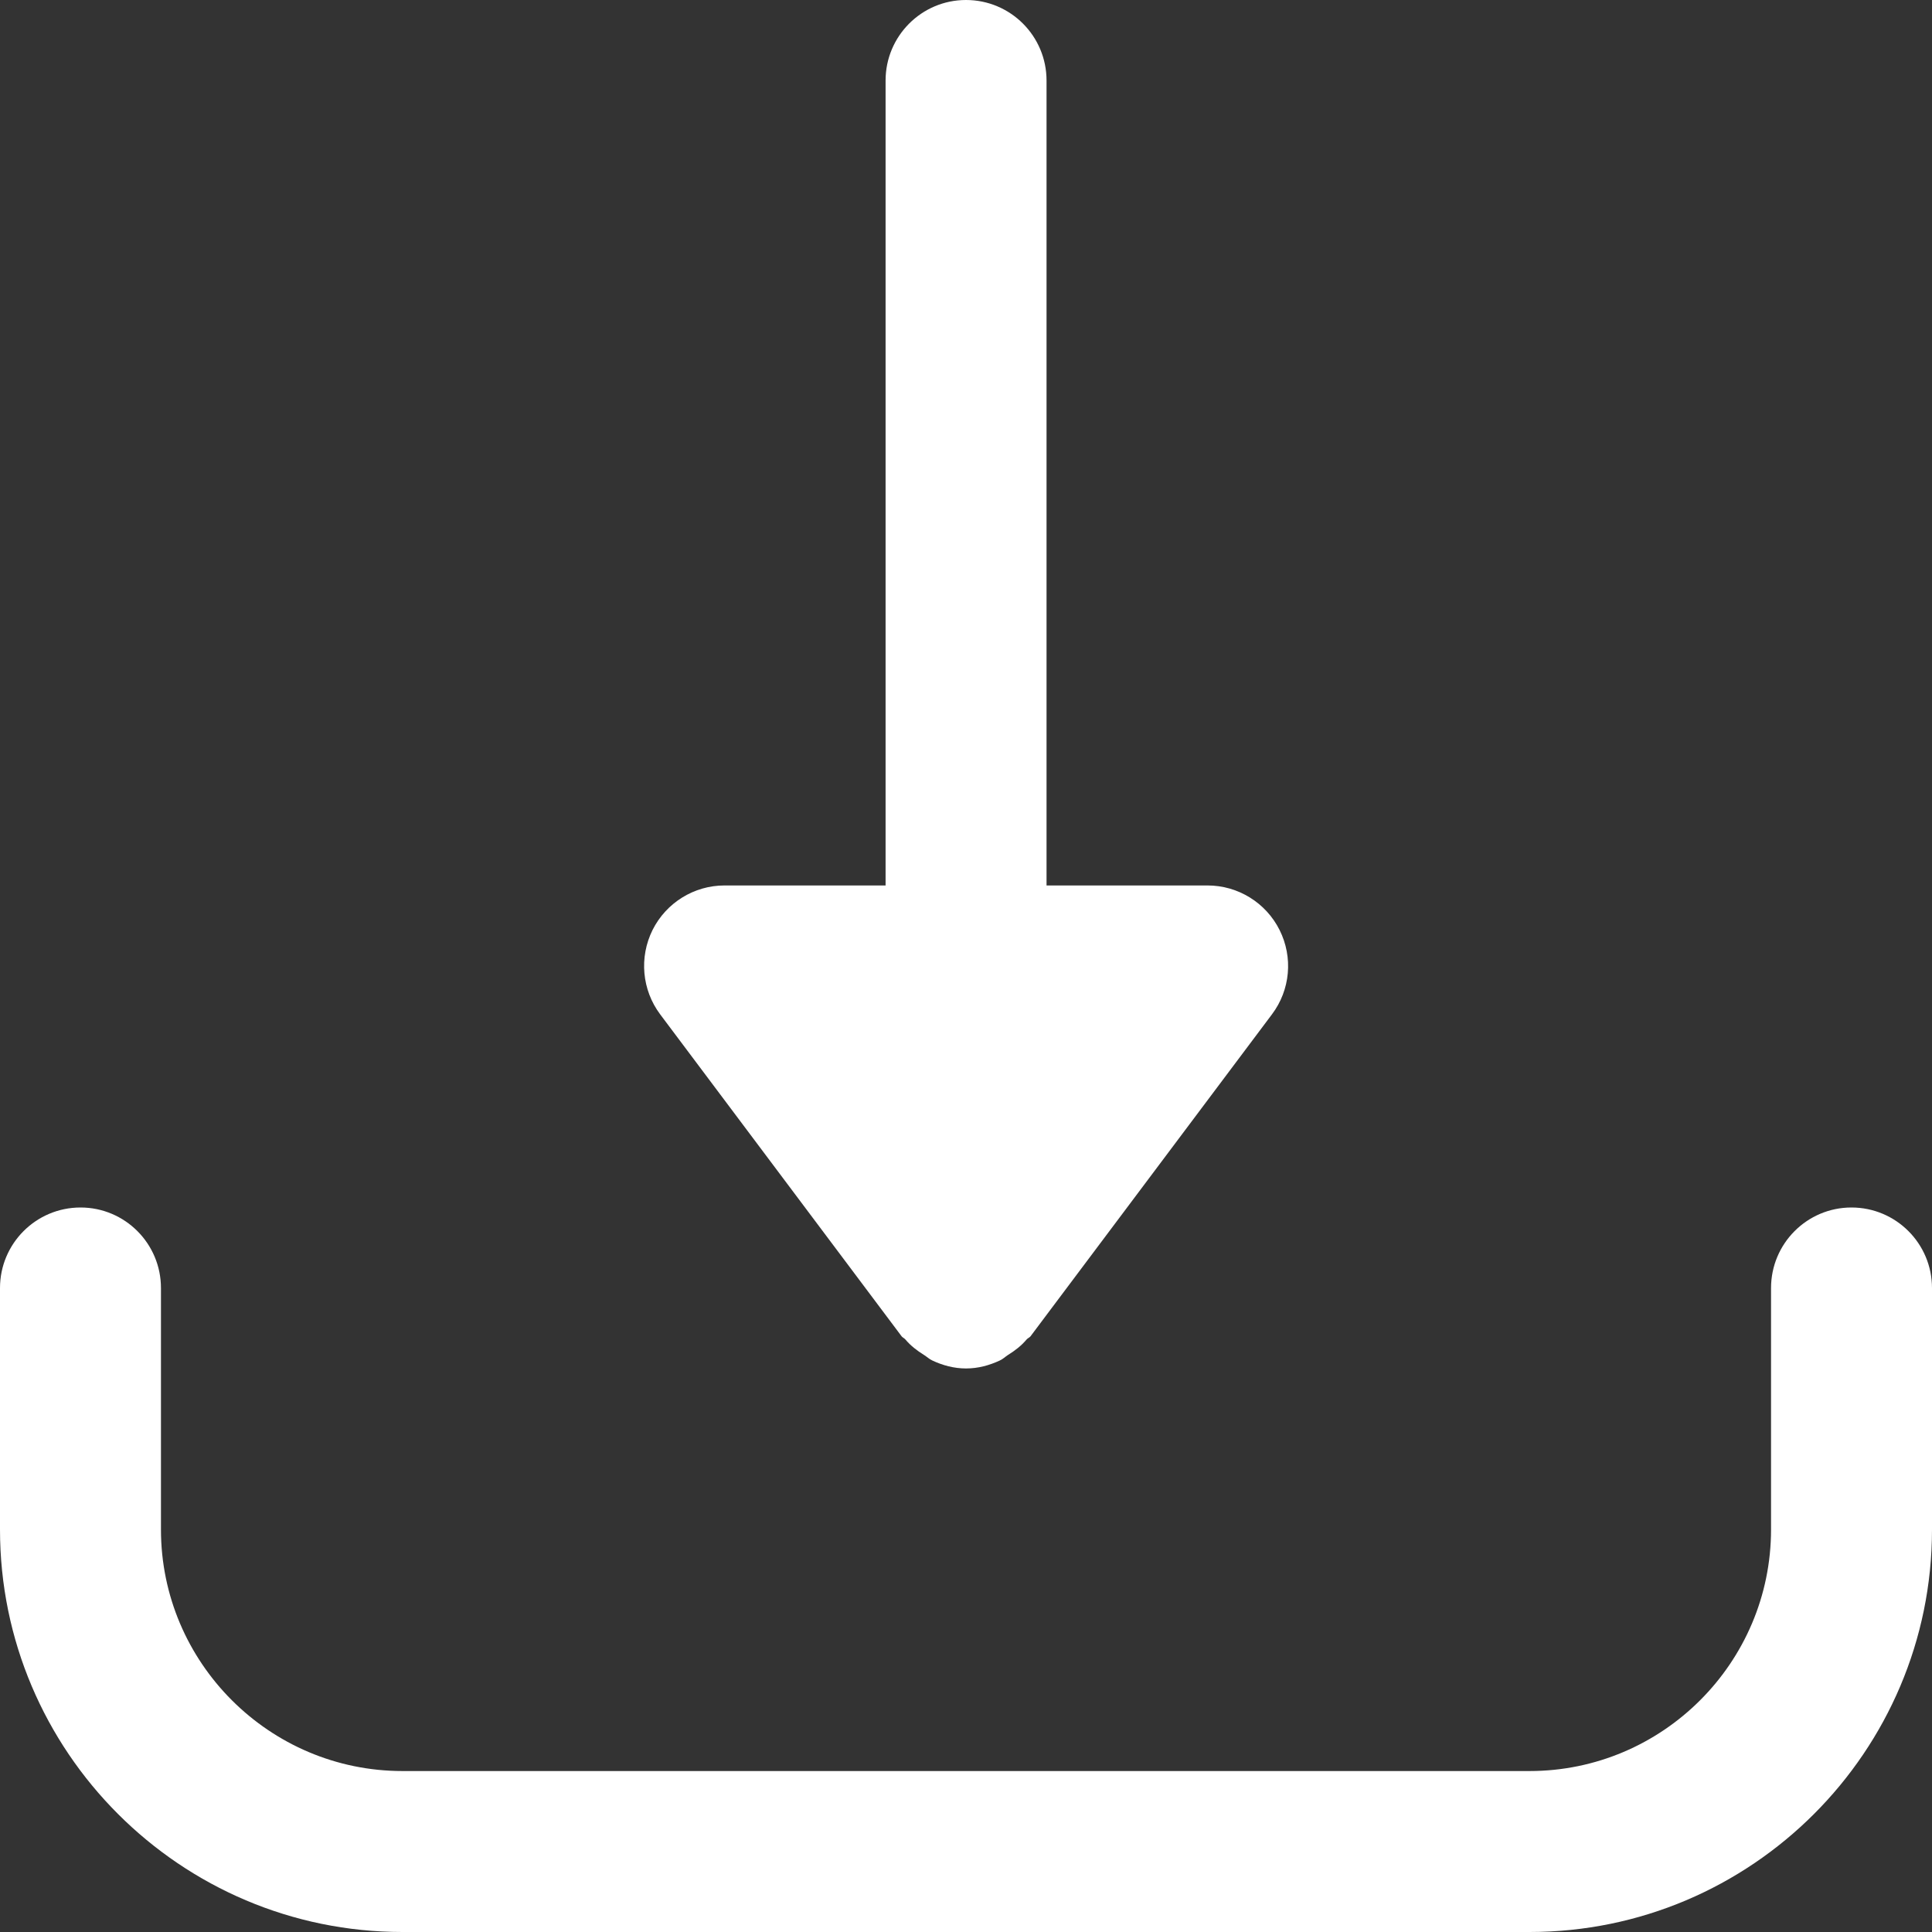 <svg width="16" height="16" viewBox="0 0 16 16" fill="none" xmlns="http://www.w3.org/2000/svg">
<rect x="0" y="0" width="16" height="16" fill="#333333" stroke="none"/>
<path d="M10.597 7.702C10.484 7.476 10.253 7.333 10 7.333H8.667V0.667C8.667 0.299 8.369 0 8 0C7.632 0 7.334 0.299 7.334 0.667V7.333H6C5.748 7.333 5.517 7.476 5.404 7.702C5.292 7.928 5.316 8.198 5.467 8.4L7.467 11.067C7.476 11.078 7.489 11.082 7.498 11.093C7.542 11.145 7.594 11.185 7.652 11.221C7.676 11.236 7.695 11.255 7.721 11.267C7.806 11.307 7.9 11.333 8 11.333C8.101 11.333 8.194 11.307 8.28 11.267C8.306 11.255 8.325 11.236 8.348 11.221C8.406 11.185 8.458 11.145 8.502 11.093C8.511 11.082 8.525 11.078 8.534 11.067L10.534 8.4C10.686 8.198 10.71 7.928 10.597 7.702Z" fill="white"/>
<path d="M15.333 10C14.965 10 14.667 10.299 14.667 10.667V12.667C14.667 13.769 13.769 14.667 12.667 14.667H3.333C2.231 14.667 1.333 13.769 1.333 12.667V10.667C1.333 10.299 1.035 10 0.667 10C0.298 10 0 10.299 0 10.667V12.667C0 14.505 1.495 16 3.333 16H12.667C14.505 16 16 14.505 16 12.667V10.667C16 10.299 15.702 10 15.333 10Z" fill="white"/>
</svg>
